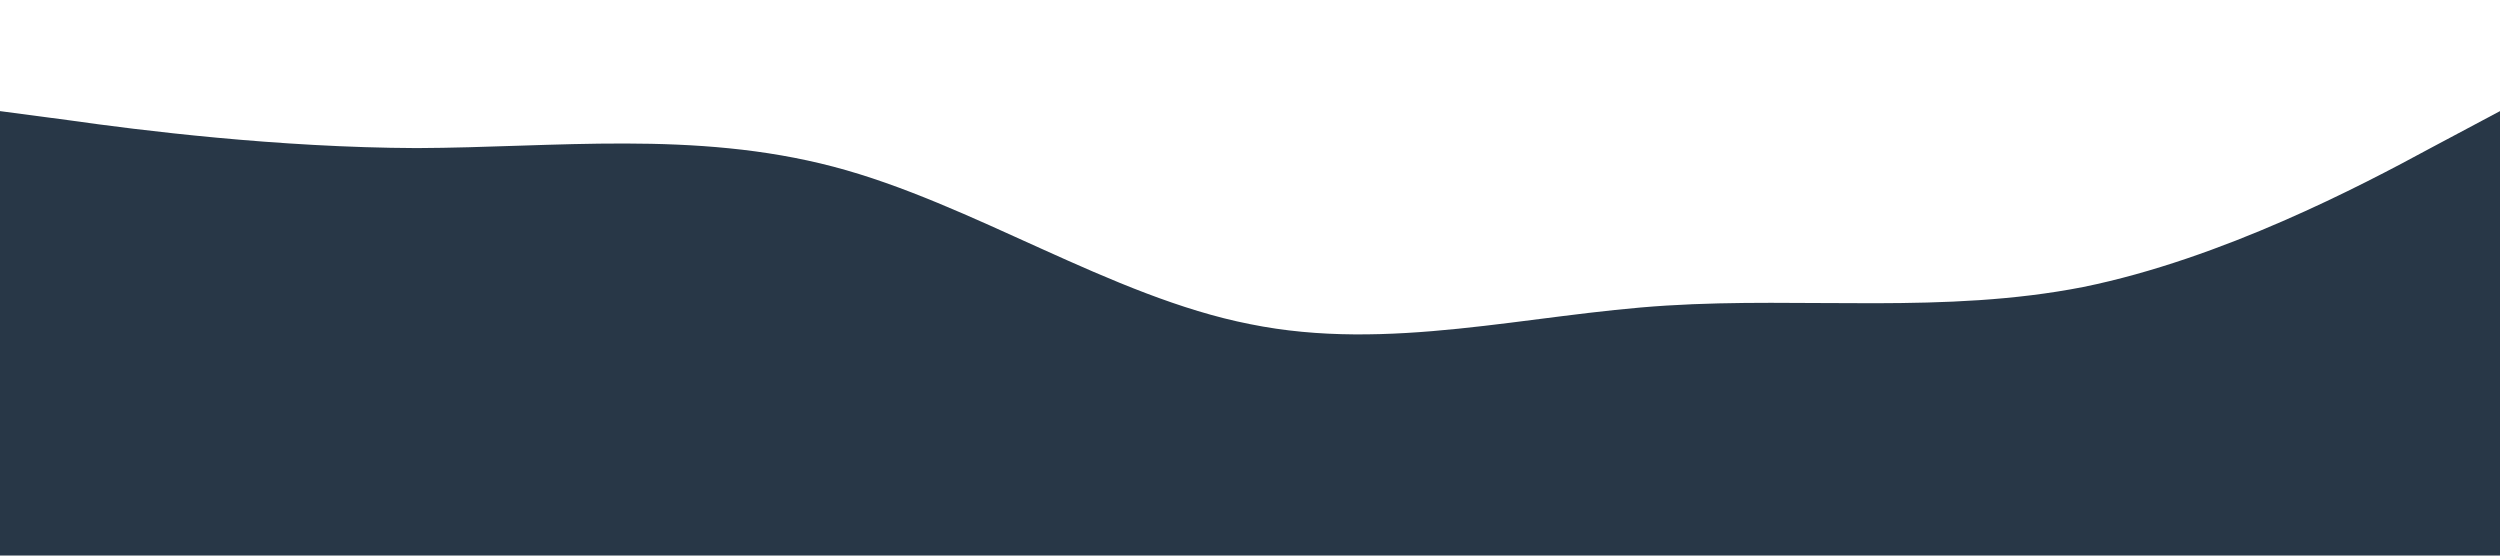 <?xml version="1.0" standalone="no"?><svg xmlns="http://www.w3.org/2000/svg" viewBox="0 0 1440 320"><path fill="#283747" fill-opacity="1" d="M0,64L40,69.3C80,75,160,85,240,85.3C320,85,400,75,480,96C560,117,640,171,720,186.7C800,203,880,181,960,176C1040,171,1120,181,1200,165.3C1280,149,1360,107,1400,85.3L1440,64L1440,320L1400,320C1360,320,1280,320,1200,320C1120,320,1040,320,960,320C880,320,800,320,720,320C640,320,560,320,480,320C400,320,320,320,240,320C160,320,80,320,40,320L0,320Z"></path></svg>